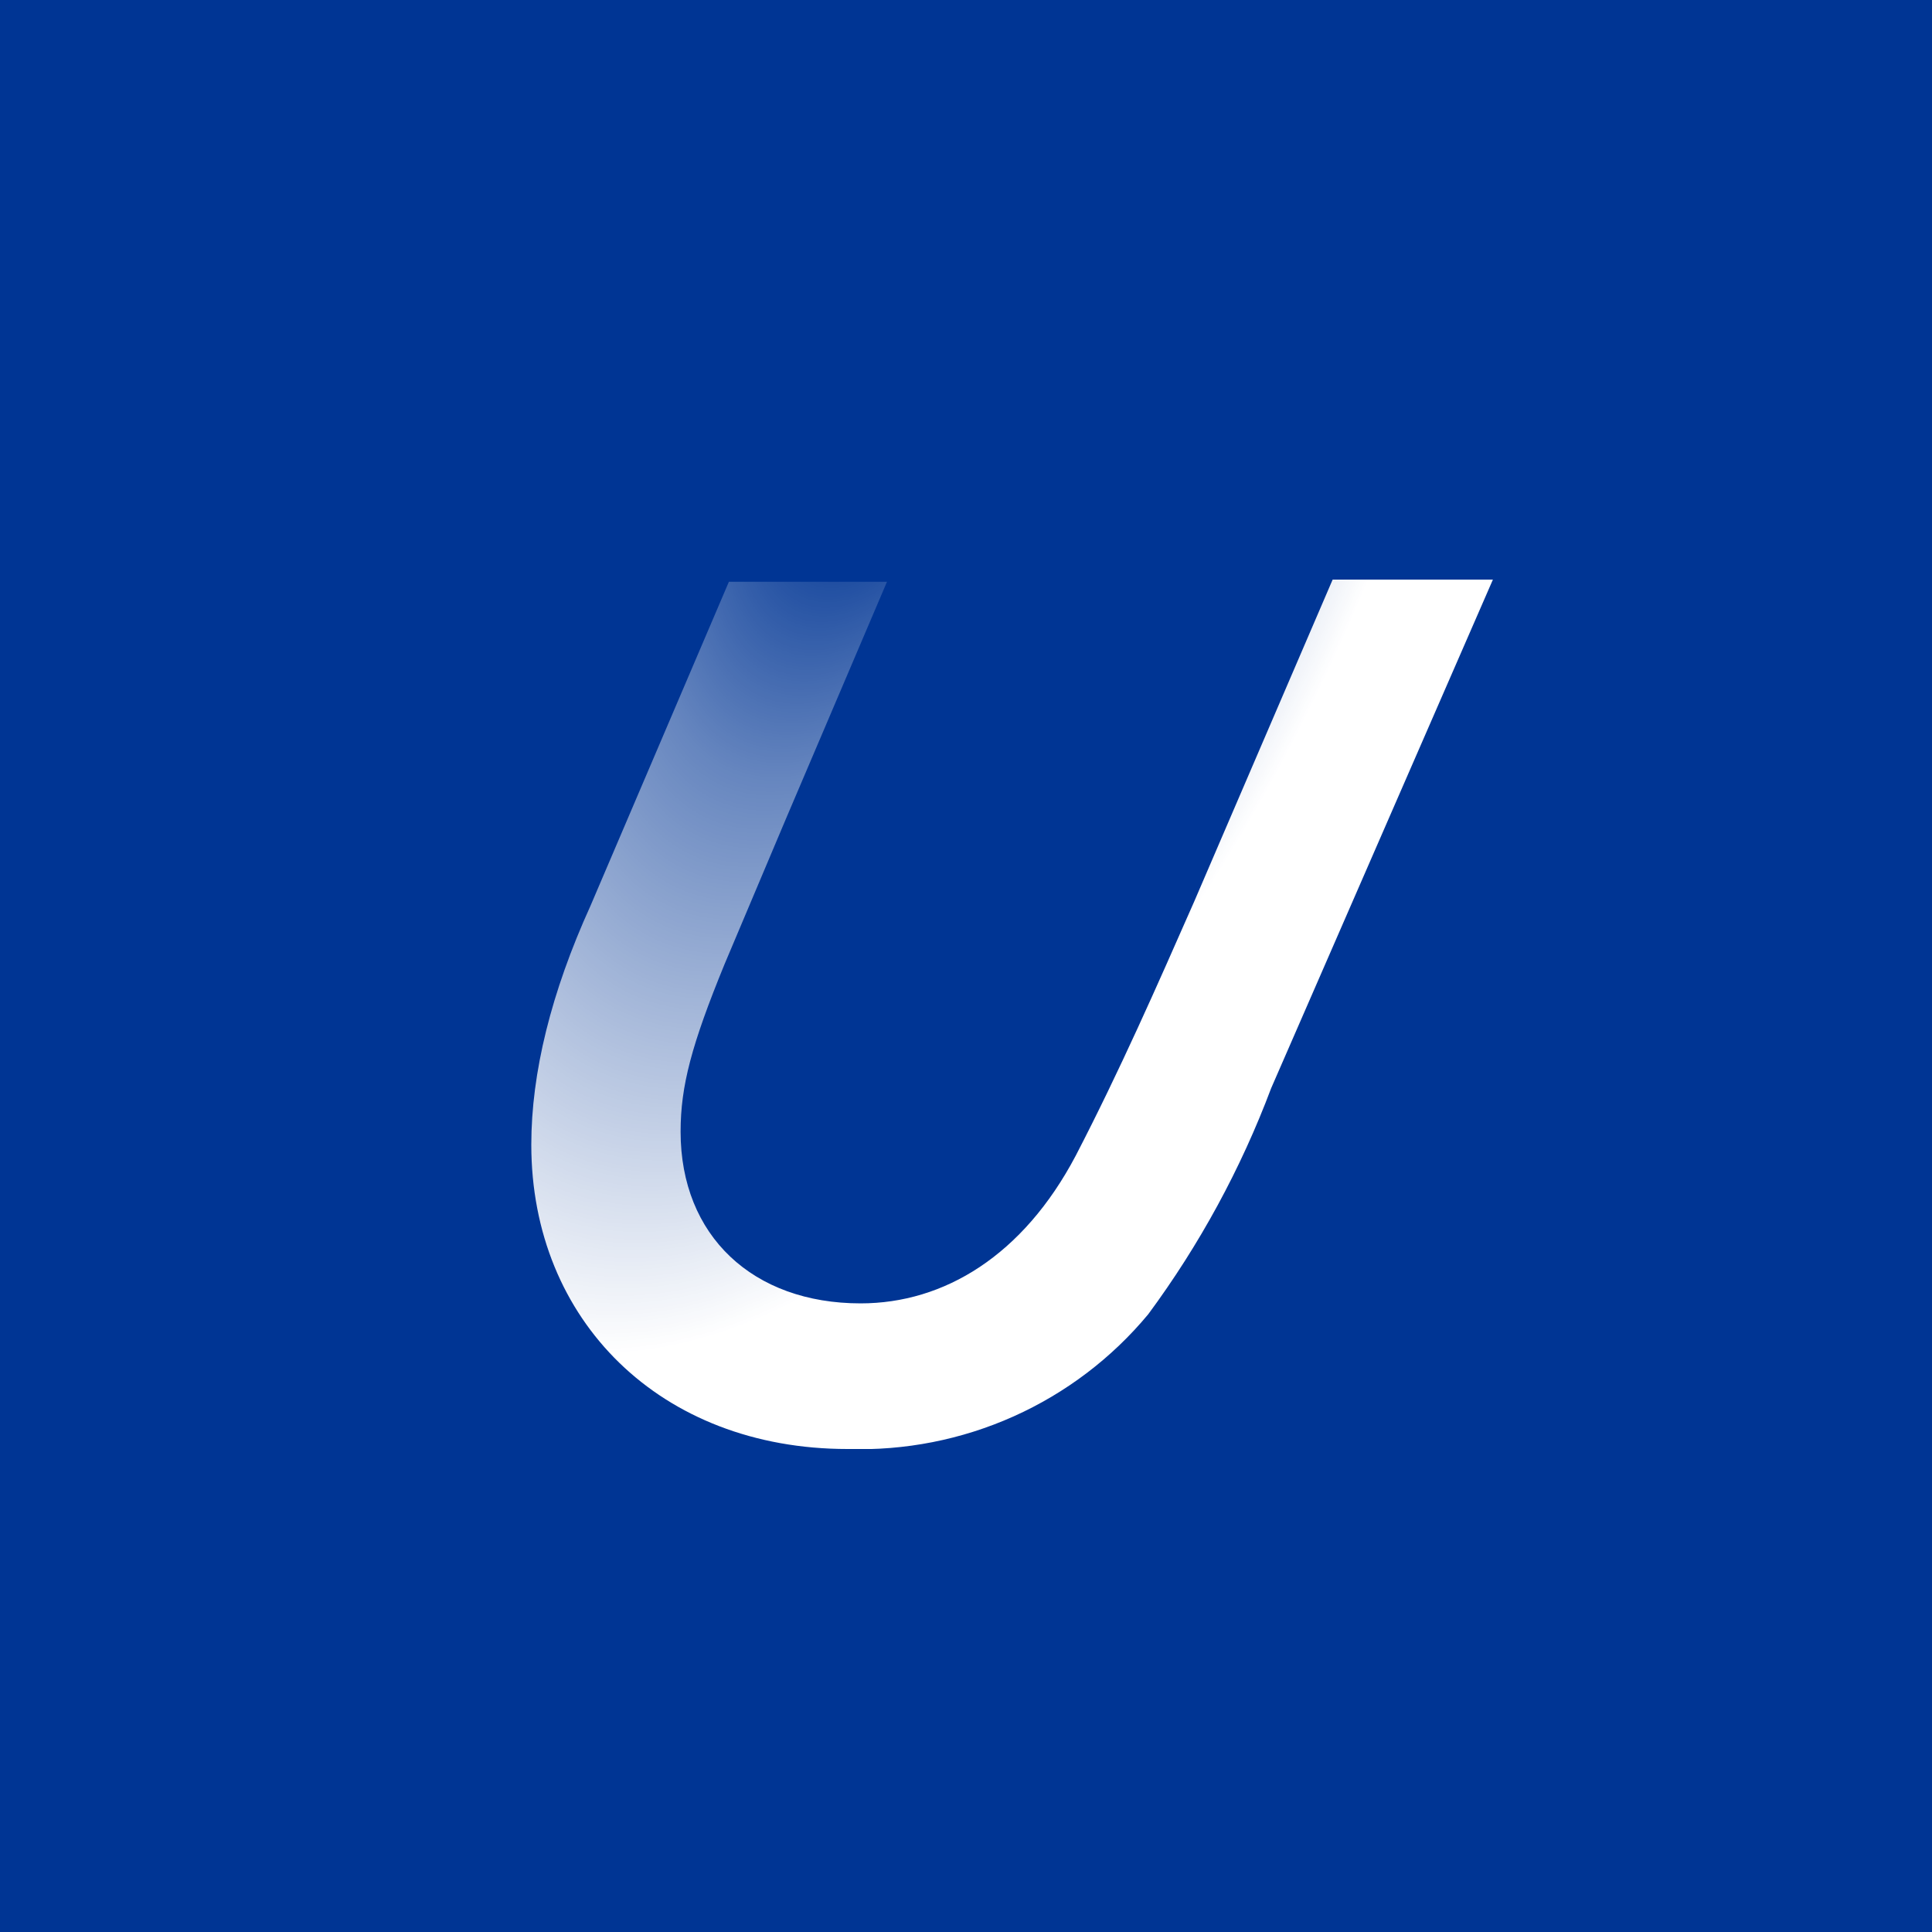 <svg width="40" height="40" viewBox="0 0 40 40" fill="none" xmlns="http://www.w3.org/2000/svg">
<rect width="40" height="40" fill="#003594"/>
<g clip-path="url(#clip0)">
<path d="M27.591 12L24.727 18.66C23.954 20.415 23.182 22.17 22.273 23.925C21.182 25.995 19.546 26.985 17.818 26.985C15.591 26.985 14.091 25.59 14.091 23.43C14.091 22.485 14.318 21.63 15 19.965L16.273 16.95L18.364 12.045H15.091L12.227 18.75C11.409 20.55 11 22.215 11 23.7C11 27.345 13.682 30 17.546 30C18.73 30.039 19.908 29.808 20.988 29.324C22.067 28.84 23.02 28.117 23.773 27.21C24.835 25.773 25.691 24.198 26.318 22.53L30.909 12H27.591Z" fill="url(#paint0_radial)"/>
</g>
<defs>
<radialGradient id="paint0_radial" cx="0" cy="0" r="1" gradientUnits="userSpaceOnUse" gradientTransform="translate(18.483 8.134) rotate(112.875) scale(21.091 10.621)">
<stop offset="0.1" stop-color="white" stop-opacity="0"/>
<stop offset="0.4" stop-color="white" stop-opacity="0.4"/>
<stop offset="0.8" stop-color="white" stop-opacity="0.8"/>
<stop offset="1" stop-color="white"/>
</radialGradient>
<clipPath id="clip0">
<rect width="20" height="18" fill="white" transform="translate(11 12)"/>
</clipPath>
</defs>
</svg>
